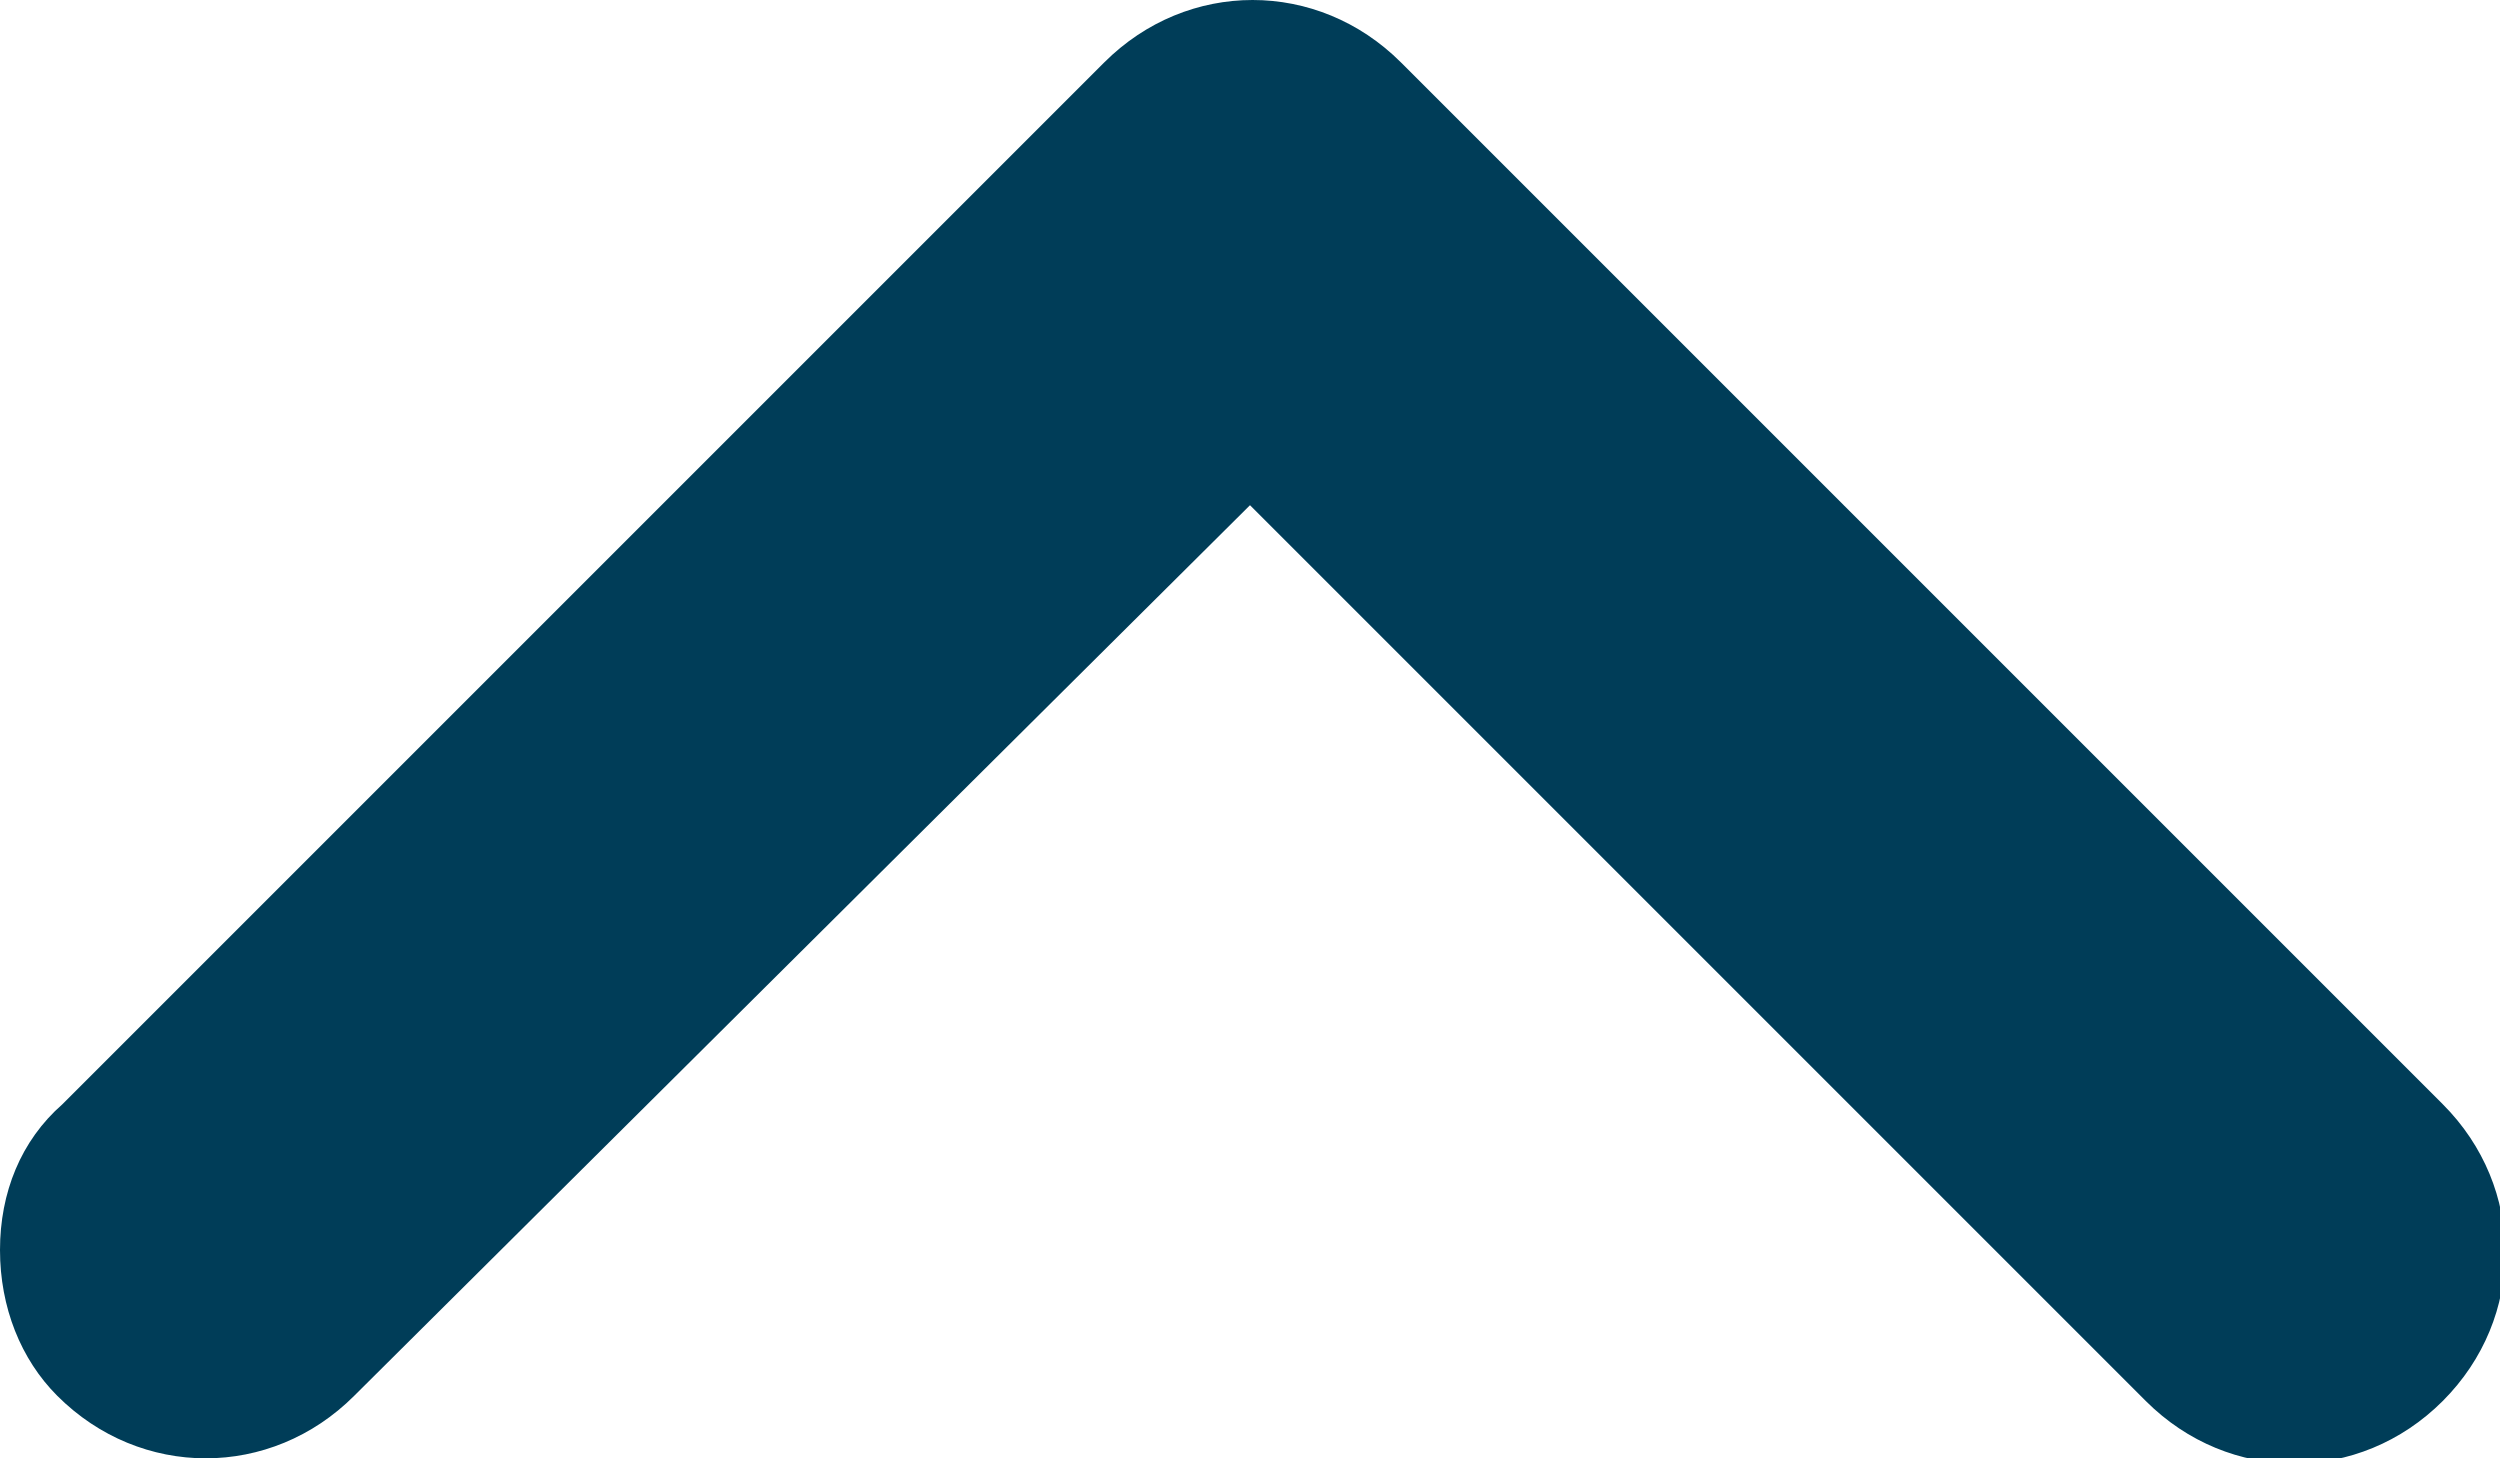 <?xml version="1.0" encoding="utf-8"?>
<!-- Generator: Adobe Illustrator 25.0.0, SVG Export Plug-In . SVG Version: 6.00 Build 0)  -->
<svg version="1.1" id="Layer_1" xmlns="http://www.w3.org/2000/svg" xmlns:xlink="http://www.w3.org/1999/xlink" x="0px"
	y="0px" viewBox="0 0 48 28" style="enable-background:new 0 0 48 28;" xml:space="preserve">
	<style type="text/css">
		.st0 {
			fill: #003D58;
		}
	</style>
	<g id="Layer_2_1_">
		<g id="Icons">
			<path class="st0" d="M0,24c0-1.1,0.4-2.1,1.2-2.8l20-20c1.6-1.6,4.1-1.6,5.7,0l20,20c1.6,1.6,1.6,4.1,0,5.7
			c-1.6,1.6-4.1,1.6-5.7,0L24,9.7L6.8,26.8c-1.6,1.6-4.1,1.6-5.7,0C0.4,26.1,0,25.1,0,24z" />
		</g>
	</g>
</svg>